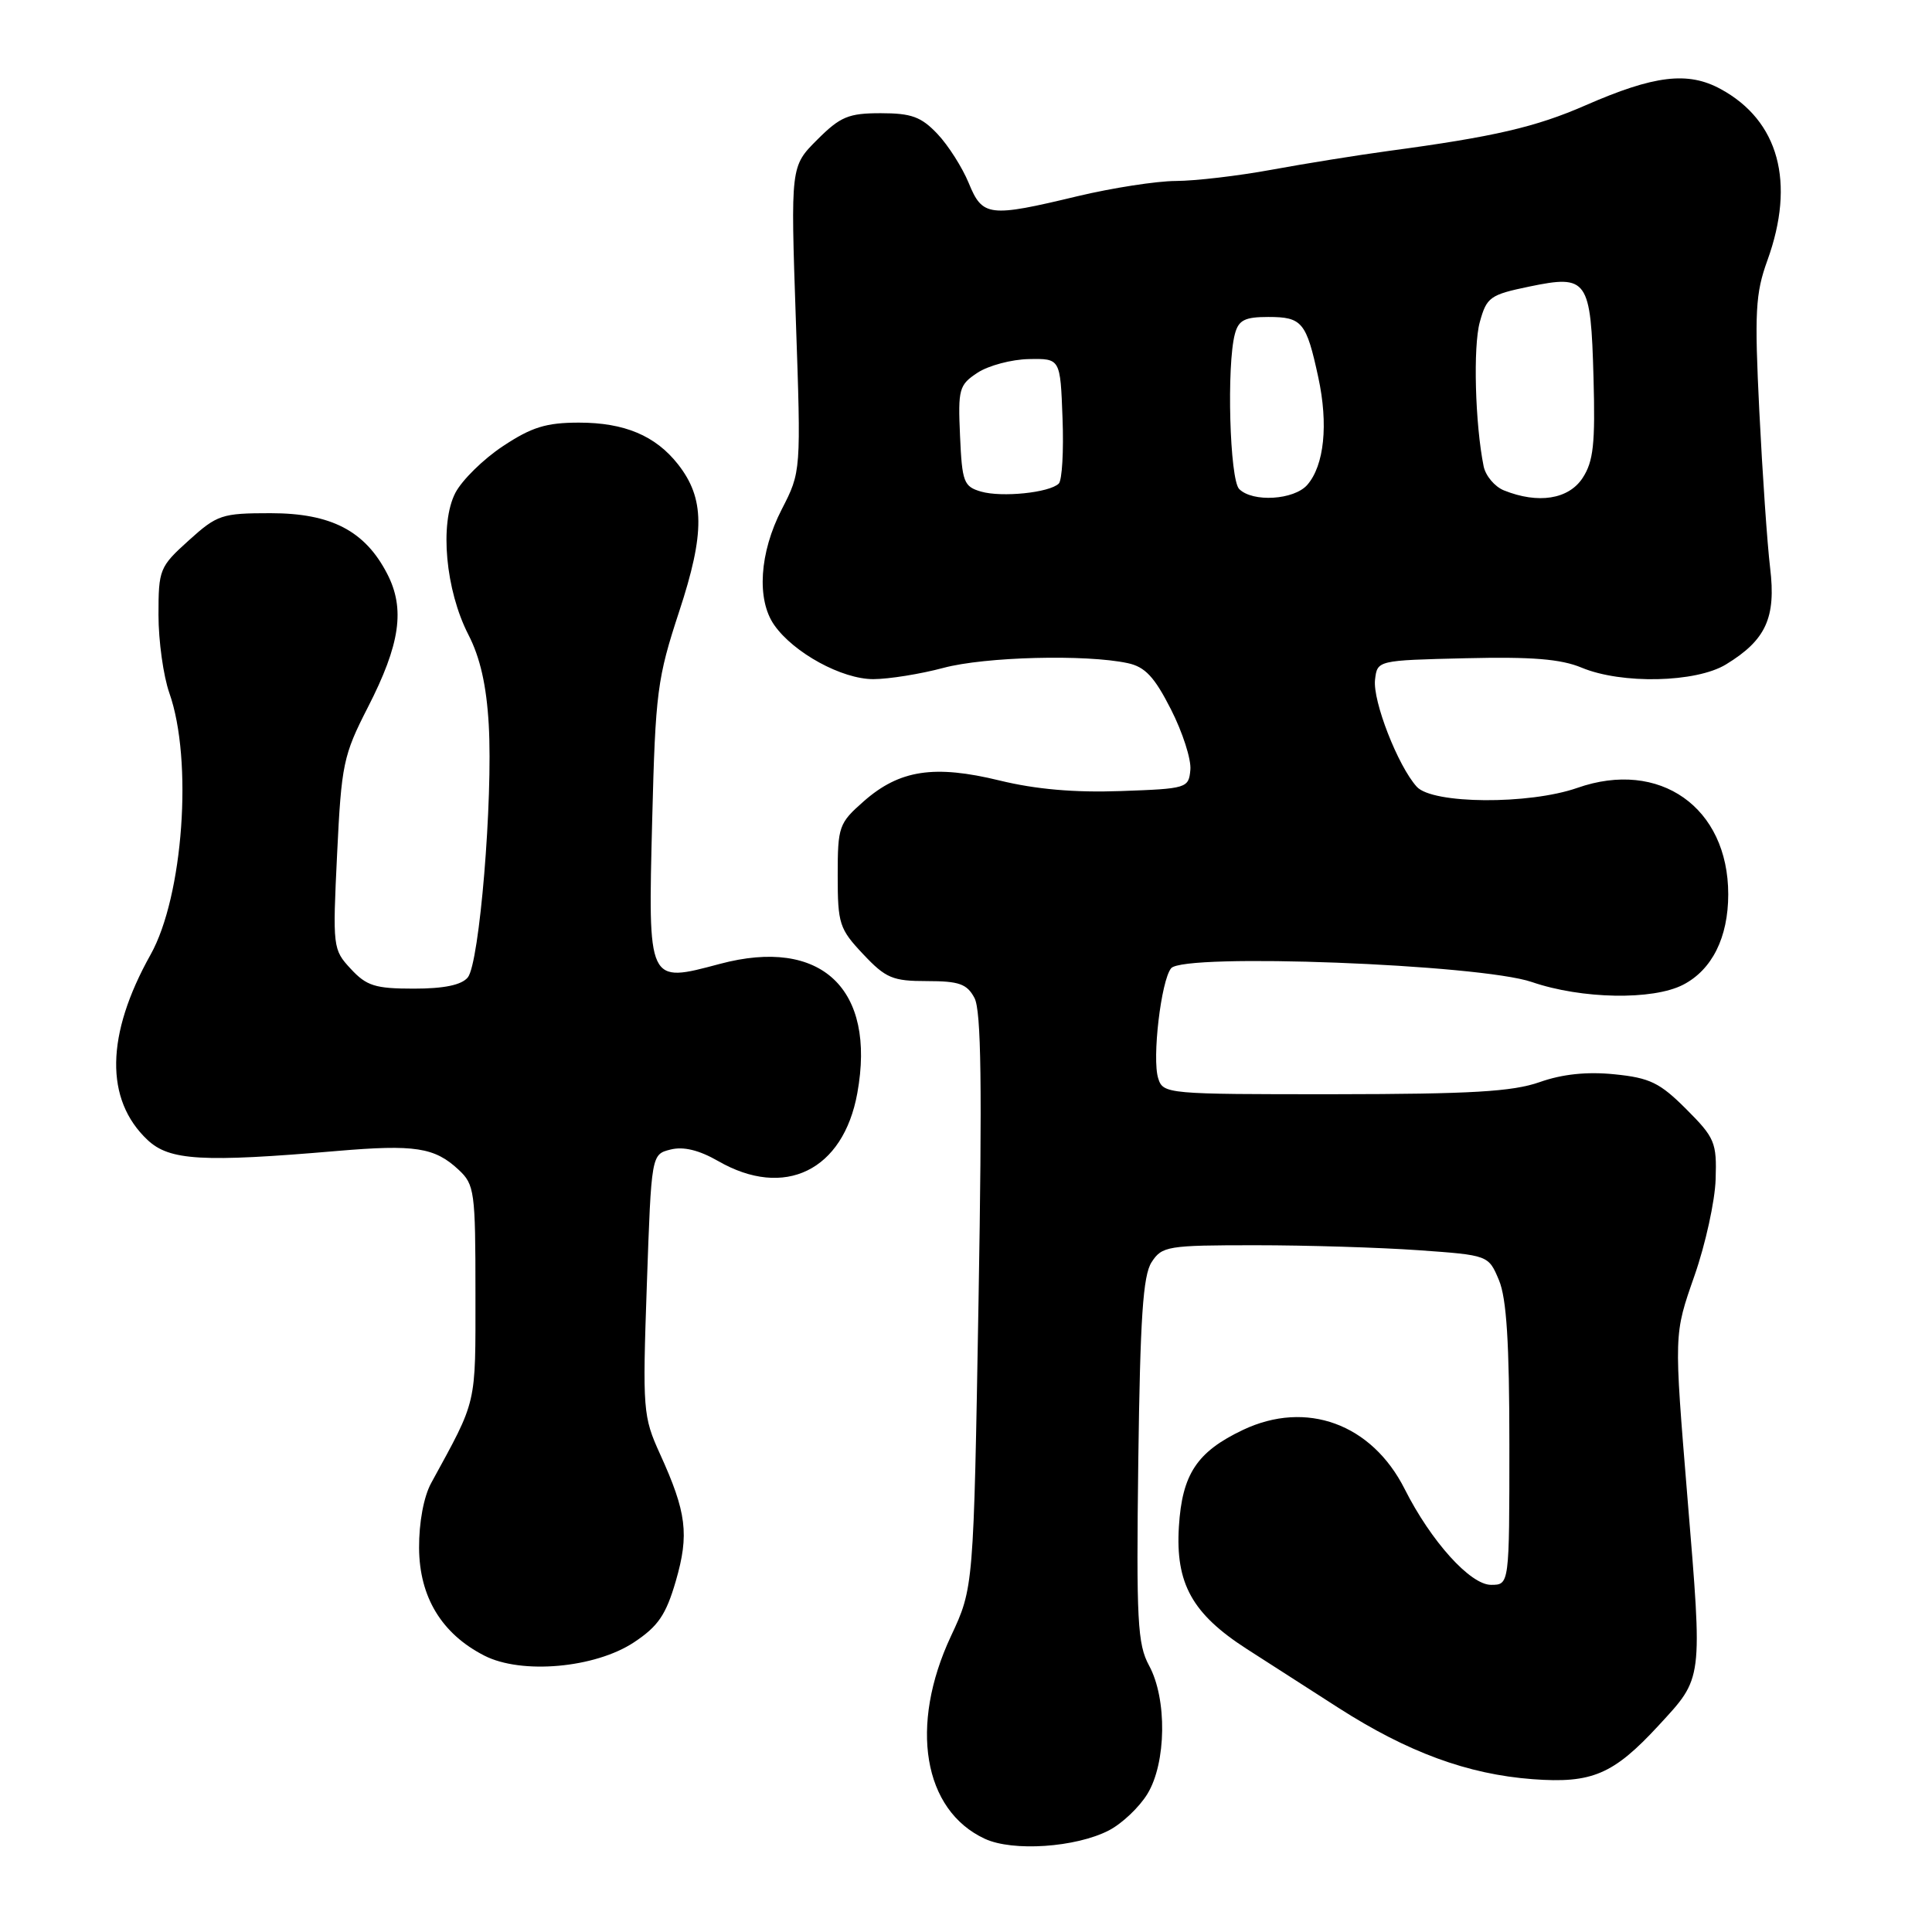 <?xml version="1.0" encoding="UTF-8" standalone="no"?>
<!DOCTYPE svg PUBLIC "-//W3C//DTD SVG 1.1//EN" "http://www.w3.org/Graphics/SVG/1.1/DTD/svg11.dtd" >
<svg xmlns="http://www.w3.org/2000/svg" xmlns:xlink="http://www.w3.org/1999/xlink" version="1.1" viewBox="0 0 256 256">
 <g >
 <path fill="currentColor"
d=" M 146.93 242.54 C 148.67 241.64 150.97 239.46 152.04 237.70 C 154.55 233.59 154.66 225.11 152.26 220.70 C 150.72 217.86 150.56 214.78 150.83 193.50 C 151.08 174.62 151.45 169.02 152.59 167.25 C 153.97 165.12 154.69 165.00 166.37 165.00 C 173.15 165.00 182.86 165.30 187.96 165.66 C 197.23 166.32 197.23 166.32 198.62 169.63 C 199.63 172.04 200.00 177.95 200.00 191.47 C 200.00 210.00 200.00 210.00 197.57 210.00 C 194.82 210.00 189.61 204.22 186.13 197.31 C 181.77 188.66 173.10 185.49 164.70 189.47 C 158.60 192.37 156.64 195.33 156.21 202.28 C 155.74 209.82 157.97 213.84 165.21 218.50 C 167.77 220.15 173.23 223.66 177.34 226.29 C 186.53 232.18 194.46 235.10 203.07 235.75 C 210.94 236.34 213.78 235.13 219.77 228.64 C 225.69 222.21 225.61 222.90 223.60 198.50 C 221.80 176.51 221.78 176.91 224.54 169.00 C 225.98 164.88 227.24 159.15 227.33 156.27 C 227.49 151.39 227.23 150.76 223.43 146.96 C 219.93 143.46 218.61 142.82 213.93 142.35 C 210.28 141.98 207.02 142.32 204.00 143.39 C 200.41 144.65 194.93 144.97 176.82 144.99 C 154.62 145.00 154.12 144.96 153.47 142.89 C 152.63 140.27 153.85 129.92 155.18 128.30 C 156.85 126.26 196.06 127.76 202.97 130.12 C 209.57 132.39 219.01 132.56 223.03 130.48 C 226.86 128.50 229.00 124.21 229.00 118.50 C 229.00 106.98 219.91 100.57 209.00 104.40 C 202.58 106.64 189.81 106.55 187.73 104.25 C 185.23 101.49 181.87 92.87 182.20 90.06 C 182.50 87.50 182.50 87.50 194.21 87.22 C 202.97 87.01 206.83 87.32 209.58 88.47 C 214.88 90.68 224.73 90.46 228.70 88.04 C 234.00 84.81 235.35 81.85 234.55 75.24 C 234.17 72.08 233.53 62.75 233.12 54.50 C 232.47 41.33 232.60 38.89 234.19 34.50 C 237.93 24.16 235.70 15.99 228.00 11.80 C 223.65 9.43 219.20 9.97 210.08 13.96 C 203.49 16.84 197.99 18.12 184.00 20.00 C 179.88 20.56 172.90 21.68 168.50 22.49 C 164.10 23.30 158.39 23.97 155.81 23.98 C 153.24 23.99 147.39 24.90 142.81 25.99 C 131.03 28.82 130.19 28.72 128.36 24.25 C 127.51 22.19 125.65 19.26 124.22 17.75 C 122.07 15.48 120.78 15.00 116.71 15.00 C 112.43 15.00 111.35 15.45 108.28 18.52 C 104.76 22.04 104.76 22.04 105.45 42.27 C 106.15 62.50 106.15 62.50 103.58 67.50 C 100.63 73.23 100.23 79.45 102.59 82.82 C 105.17 86.51 111.57 90.00 115.73 89.99 C 117.80 89.98 121.97 89.31 125.00 88.50 C 130.50 87.02 143.90 86.68 149.43 87.87 C 151.73 88.36 152.97 89.69 155.16 94.00 C 156.70 97.03 157.86 100.62 157.73 102.00 C 157.51 104.44 157.28 104.51 148.50 104.82 C 142.39 105.04 137.24 104.59 132.45 103.42 C 123.80 101.31 119.20 102.01 114.48 106.15 C 111.15 109.08 111.00 109.49 111.00 116.03 C 111.00 122.41 111.22 123.09 114.37 126.43 C 117.37 129.62 118.28 130.00 122.83 130.00 C 127.08 130.00 128.13 130.37 129.12 132.23 C 130.02 133.91 130.15 143.85 129.66 172.42 C 129.01 210.39 129.01 210.39 126.00 216.81 C 120.45 228.67 122.33 239.87 130.50 243.65 C 134.20 245.37 142.55 244.80 146.93 242.54 Z  M 84.00 217.62 C 87.21 215.49 88.24 213.99 89.55 209.49 C 91.34 203.31 90.98 200.40 87.45 192.65 C 85.20 187.69 85.13 186.86 85.71 170.23 C 86.31 152.96 86.31 152.96 88.85 152.32 C 90.56 151.89 92.62 152.39 95.15 153.84 C 103.95 158.91 111.74 155.11 113.60 144.84 C 116.11 131.00 108.81 124.14 95.39 127.72 C 85.78 130.28 85.87 130.47 86.42 108.61 C 86.85 91.69 87.09 89.88 89.99 81.04 C 93.43 70.60 93.39 66.04 89.83 61.51 C 86.85 57.73 82.75 56.00 76.72 56.00 C 72.37 56.00 70.44 56.60 66.64 59.12 C 64.05 60.83 61.22 63.62 60.34 65.30 C 58.23 69.38 59.04 78.20 62.05 84.07 C 63.63 87.13 64.46 90.82 64.76 96.00 C 65.33 105.95 63.53 127.66 61.98 129.52 C 61.15 130.52 58.84 131.00 54.83 131.00 C 49.72 131.00 48.57 130.64 46.48 128.38 C 44.10 125.82 44.07 125.52 44.67 113.13 C 45.24 101.28 45.49 100.08 48.73 93.75 C 53.03 85.37 53.71 80.67 51.30 76.02 C 48.36 70.33 43.87 68.00 35.85 68.00 C 29.39 68.00 28.78 68.20 25.00 71.62 C 21.14 75.10 21.00 75.46 21.00 81.49 C 21.00 84.93 21.65 89.58 22.44 91.83 C 25.58 100.72 24.28 118.77 19.95 126.50 C 14.01 137.11 13.87 145.71 19.56 151.06 C 22.46 153.78 26.79 154.04 44.65 152.51 C 54.98 151.63 57.59 152.03 60.77 155.00 C 62.88 156.96 63.00 157.88 63.00 171.33 C 63.00 186.45 63.27 185.27 57.14 196.50 C 56.15 198.30 55.51 201.74 55.53 205.12 C 55.57 211.61 58.52 216.49 64.18 219.38 C 69.10 221.90 78.84 221.03 84.00 217.62 Z  M 130.00 65.14 C 127.70 64.47 127.48 63.89 127.21 57.76 C 126.93 51.53 127.08 51.00 129.54 49.38 C 130.98 48.44 134.04 47.62 136.33 47.58 C 140.50 47.50 140.50 47.50 140.79 55.41 C 140.96 59.75 140.73 63.66 140.29 64.08 C 139.04 65.29 132.75 65.93 130.00 65.14 Z  M 164.20 64.80 C 162.94 63.54 162.52 48.39 163.63 44.25 C 164.12 42.41 164.94 42.00 168.06 42.00 C 172.54 42.00 173.10 42.68 174.68 50.00 C 176.03 56.23 175.47 61.67 173.22 64.25 C 171.47 66.25 165.99 66.59 164.20 64.80 Z  M 199.28 64.98 C 198.06 64.49 196.85 63.05 196.59 61.79 C 195.46 56.20 195.18 45.93 196.08 42.68 C 196.99 39.37 197.44 39.05 202.65 37.97 C 210.37 36.37 210.79 36.97 211.15 50.09 C 211.39 58.81 211.14 61.14 209.70 63.34 C 207.84 66.17 203.81 66.80 199.28 64.98 Z "/>
</g>
</svg>